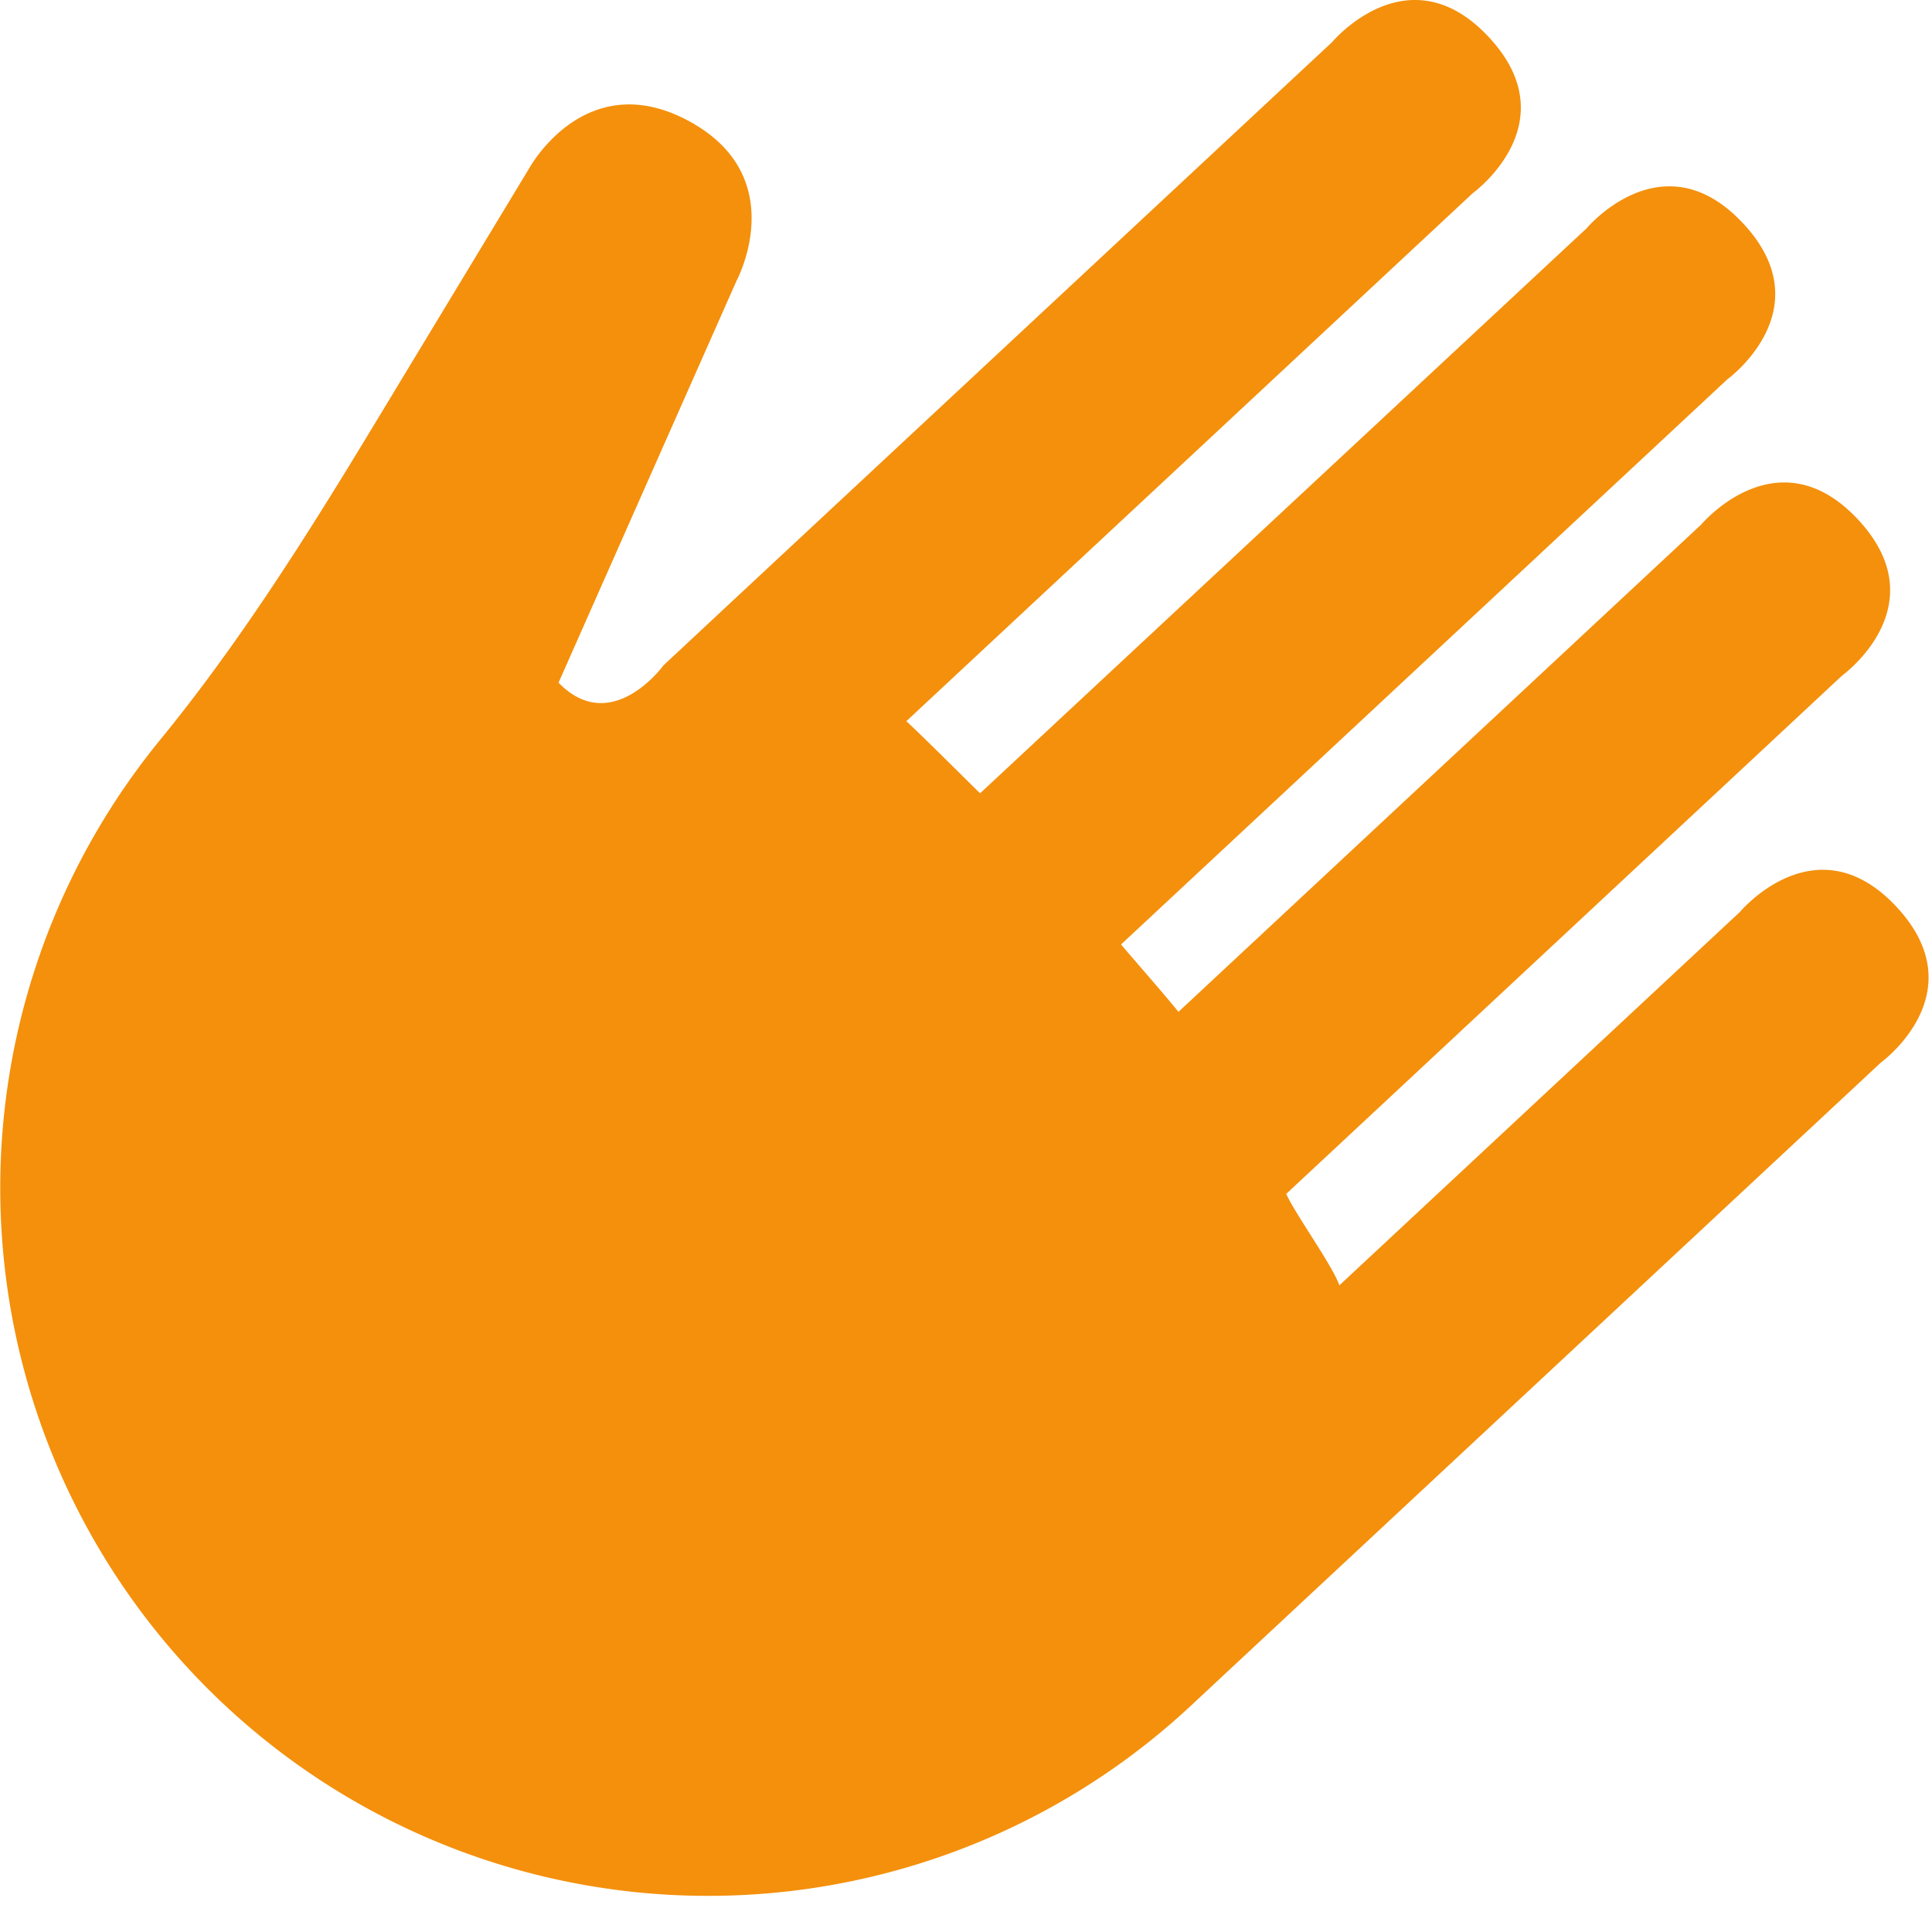 <svg viewBox="0 0 20 20" xmlns="http://www.w3.org/2000/svg" fill-rule="evenodd" clip-rule="evenodd" stroke-linejoin="round" stroke-miterlimit="2"><path d="M19.468 11.002s.997-.72.165-1.614c-.832-.893-1.621.052-1.621.052l-4.147 3.866c-.07-.205-.46-.743-.55-.947l5.755-5.366s.998-.72.164-1.615c-.832-.892-1.622.051-1.622.051l-5.413 5.046c-.125-.158-.461-.54-.594-.698l6.276-5.85s.997-.722.164-1.614c-.832-.893-1.621.051-1.621.051l-6.278 5.848c-.15-.145-.612-.609-.764-.746l5.866-5.468s.996-.722.164-1.614c-.833-.893-1.621.051-1.621.051L7.588 6.216l-.497.464-.222.207s-.538.744-1.087.18l1.842-4.159s.58-1.074-.493-1.655c-1.075-.58-1.655.493-1.655.493L3.808 4.504c-.663 1.093-1.35 2.178-2.16 3.167a7.328 7.328 0 0010.673 9.993l.448-.418 6.699-6.244z" fill="#f4900c" fill-rule="nonzero"/></svg>